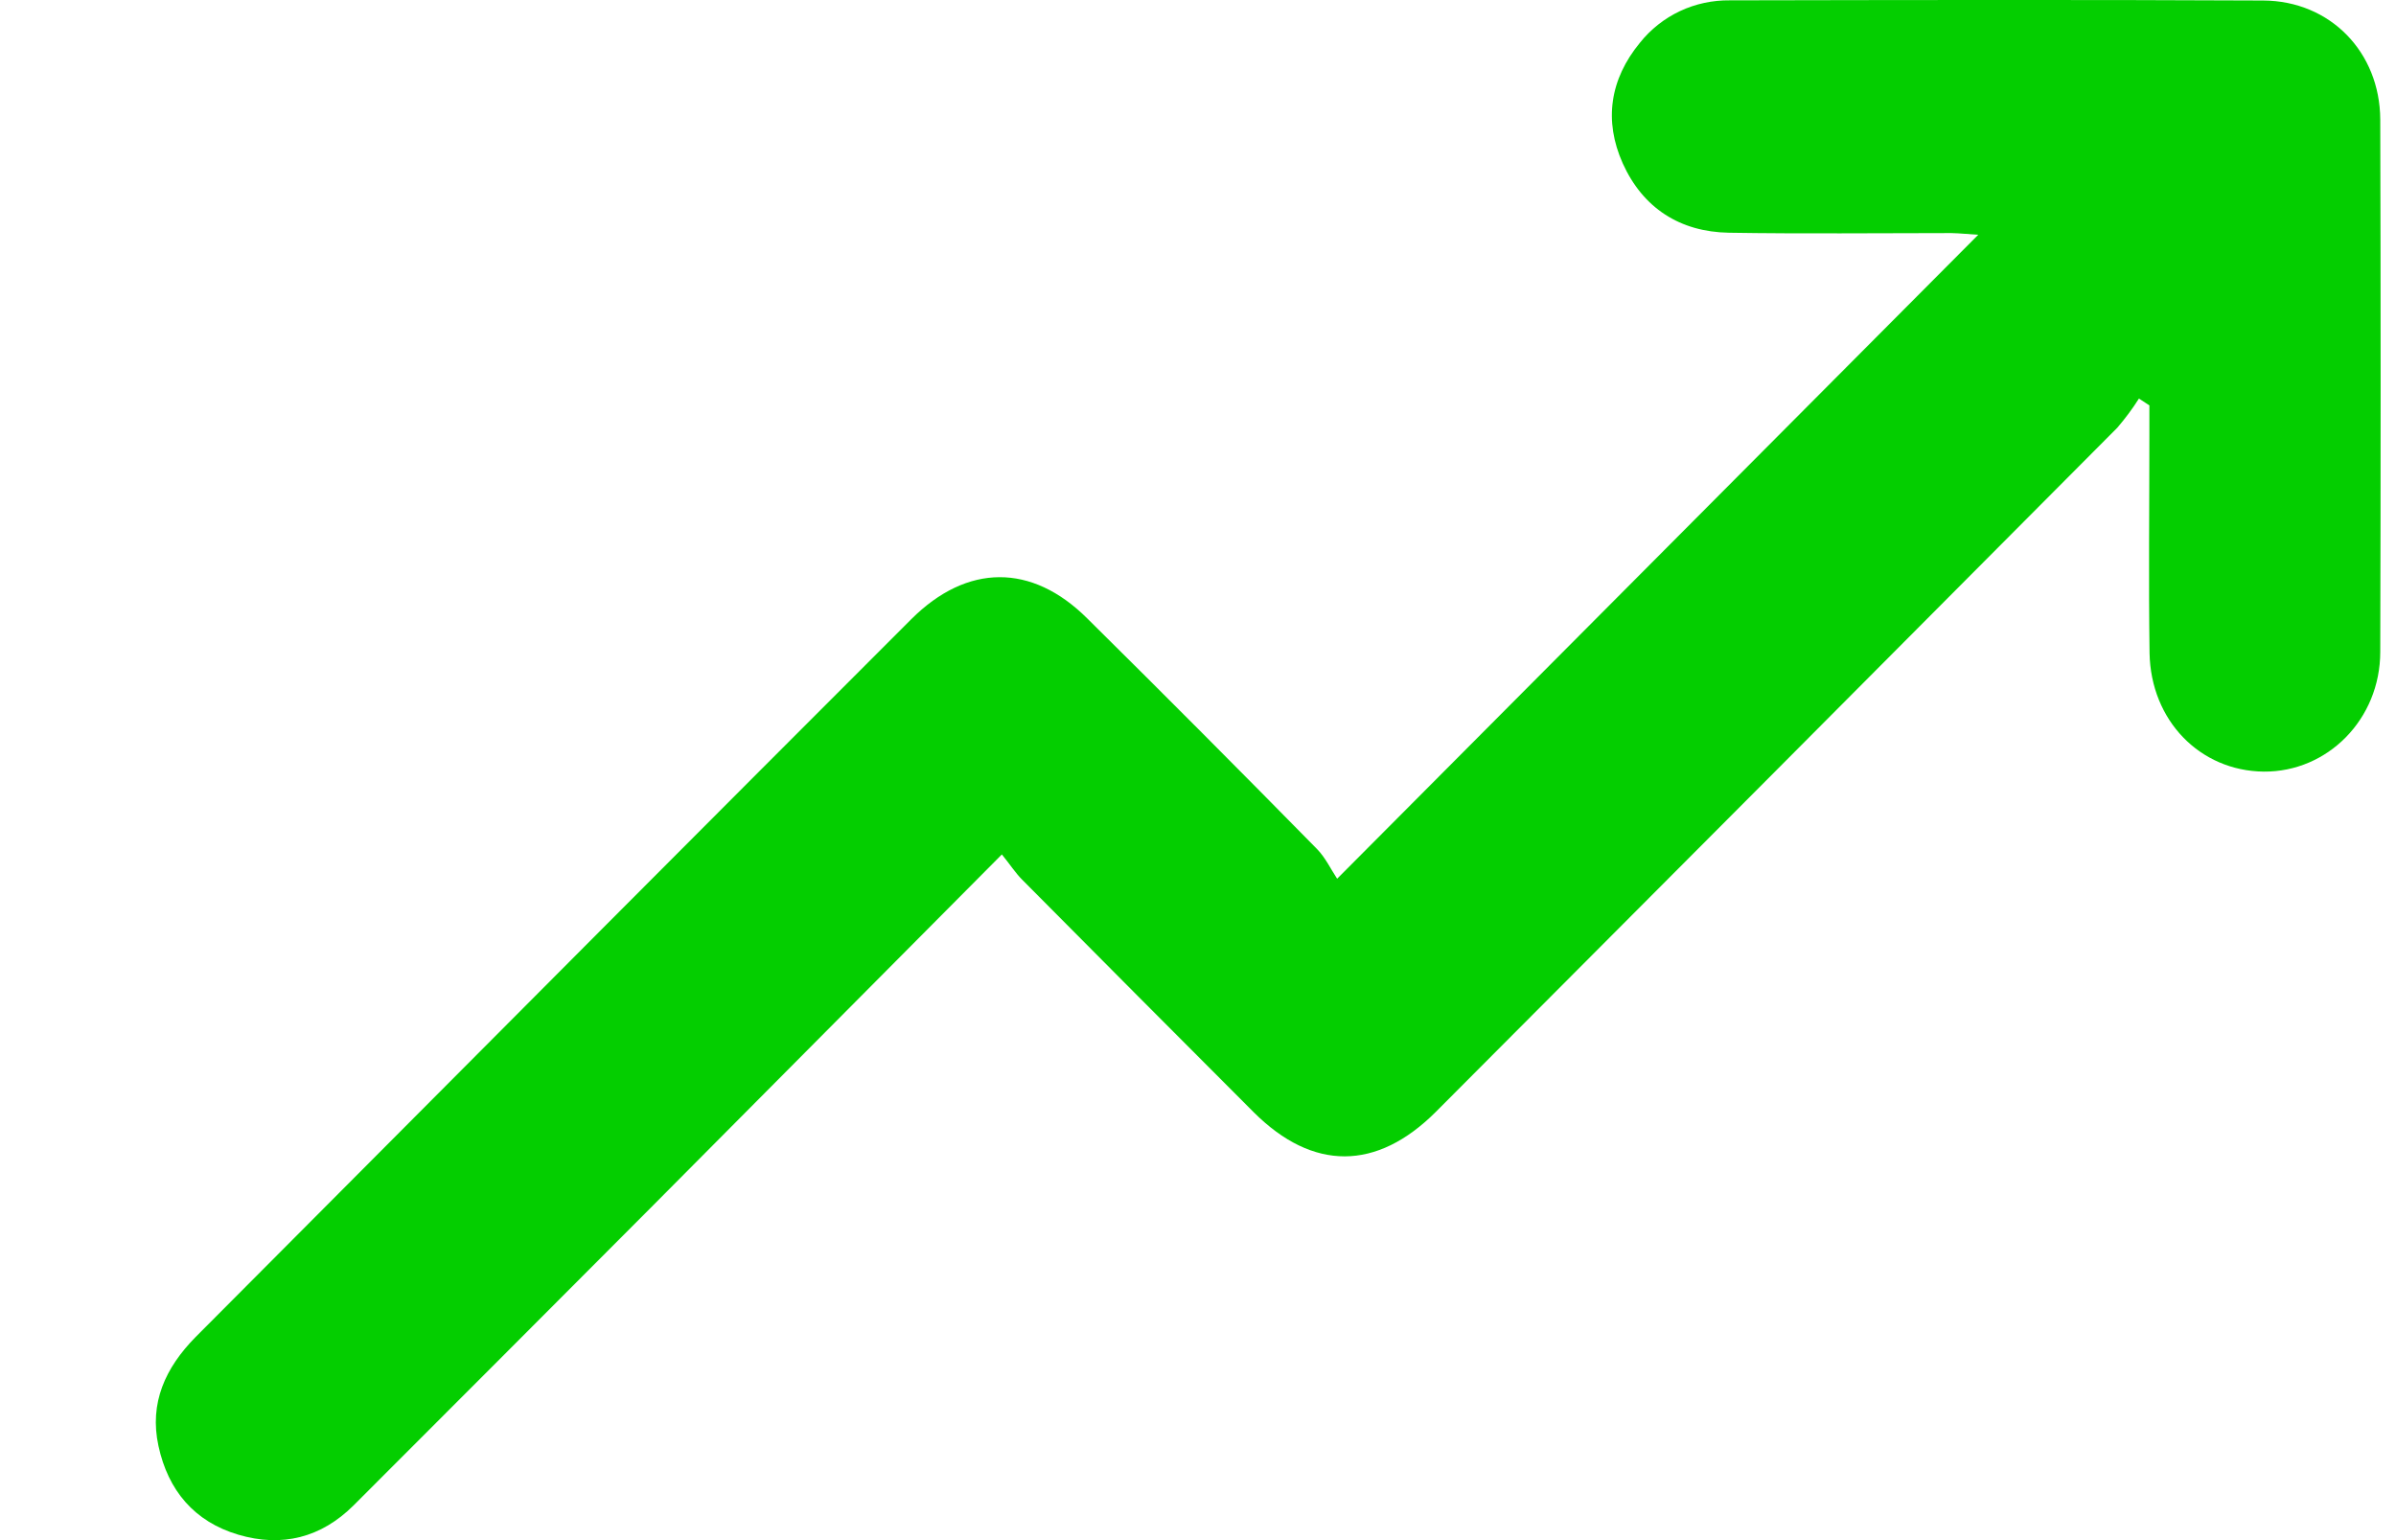 <svg xmlns="http://www.w3.org/2000/svg" width="14" height="9" viewBox="0 0 14 9" fill="none">
  <path d="M5.854 4.993C5.149 5.702 4.475 6.381 3.8 7.06C3.222 7.64 2.644 8.219 2.066 8.797C1.877 8.985 1.649 9.044 1.392 8.968C1.135 8.892 0.982 8.709 0.926 8.45C0.871 8.198 0.967 7.992 1.142 7.814C1.943 7.01 2.744 6.206 3.544 5.402C4.137 4.807 4.731 4.212 5.325 3.618C5.651 3.293 6.028 3.291 6.352 3.613C6.803 4.059 7.25 4.508 7.695 4.961C7.745 5.012 7.777 5.081 7.813 5.135L11.559 1.372C11.505 1.369 11.454 1.363 11.402 1.362C10.969 1.362 10.535 1.367 10.102 1.36C9.816 1.355 9.6 1.216 9.482 0.955C9.37 0.705 9.407 0.463 9.582 0.25C9.645 0.171 9.725 0.108 9.816 0.065C9.907 0.022 10.007 0.001 10.107 0.002C11.145 5.38642e-05 12.185 -0.002 13.224 0.003C13.616 0.005 13.906 0.305 13.908 0.698C13.911 1.735 13.911 2.772 13.908 3.809C13.908 4.203 13.6 4.512 13.227 4.509C12.855 4.505 12.567 4.211 12.56 3.816C12.554 3.392 12.559 2.968 12.559 2.544V2.369L12.498 2.329C12.46 2.389 12.418 2.445 12.372 2.499C11.046 3.832 9.719 5.165 8.39 6.497C8.044 6.843 7.671 6.844 7.326 6.5C6.874 6.048 6.423 5.594 5.972 5.14C5.933 5.101 5.902 5.052 5.854 4.993Z" fill="#04CE00"/>
</svg>